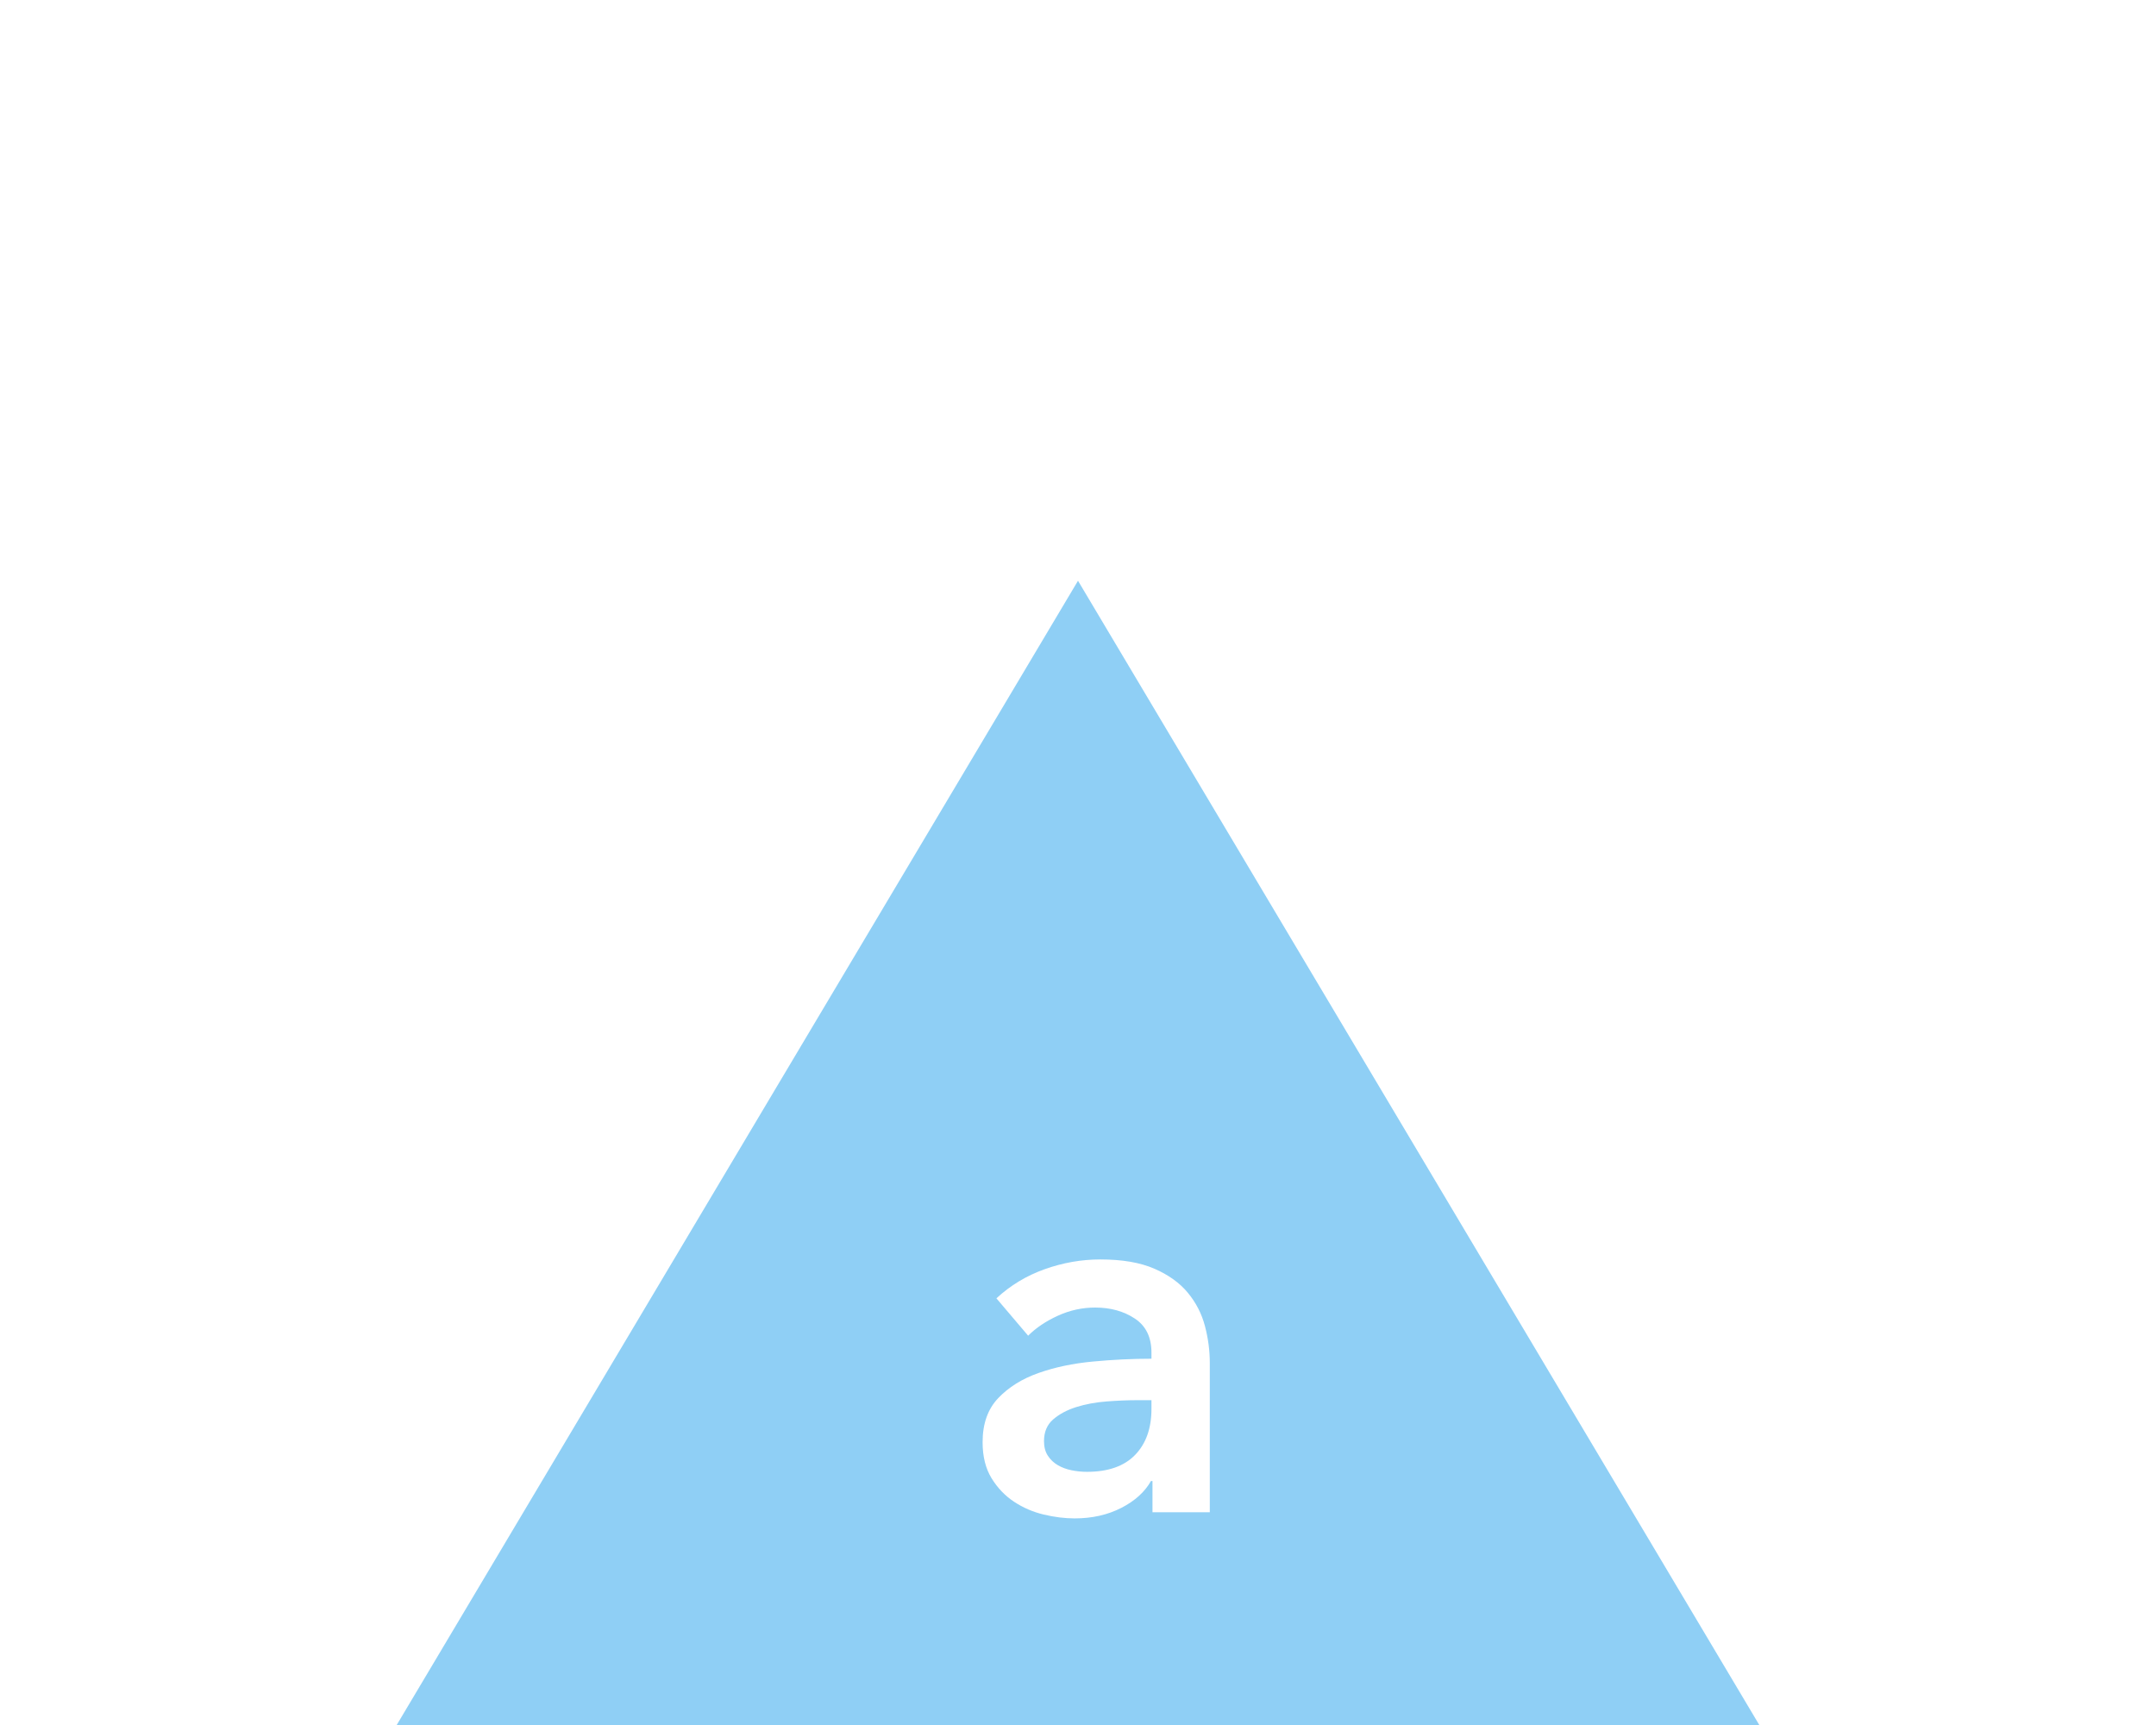 <?xml version="1.0" encoding="UTF-8" standalone="no"?>
<svg width="375px" height="300px" viewBox="0 0 375 300" version="1.1" xmlns="http://www.w3.org/2000/svg" xmlns:xlink="http://www.w3.org/1999/xlink" xmlns:sketch="http://www.bohemiancoding.com/sketch/ns">
    <title>art-a</title>
    <description>Created with Sketch (http://www.bohemiancoding.com/sketch)</description>
    <defs></defs>
    <g id="Articles" stroke="none" stroke-width="1" fill="none" fill-rule="evenodd" sketch:type="MSPage">
        <g id="art-a" sketch:type="MSArtboardGroup" fill="#8FCFF5">
            <path d="M187.5,101 L306,300 L69,300 L187.5,101 Z M200.455,257.571 L200.188,257.571 C199.12,259.47 197.399,261.027 195.026,262.243 C192.653,263.46 189.953,264.068 186.927,264.068 C185.206,264.068 183.412,263.846 181.542,263.401 C179.673,262.955 177.953,262.214 176.381,261.175 C174.808,260.137 173.503,258.773 172.464,257.082 C171.426,255.39 170.907,253.299 170.907,250.807 C170.907,247.603 171.812,245.052 173.621,243.153 C175.431,241.254 177.76,239.801 180.608,238.792 C183.456,237.783 186.615,237.116 190.087,236.79 C193.558,236.463 196.954,236.3 200.277,236.3 L200.277,235.232 C200.277,232.562 199.313,230.589 197.385,229.314 C195.456,228.038 193.157,227.4 190.487,227.4 C188.232,227.4 186.067,227.875 183.99,228.824 C181.913,229.773 180.193,230.93 178.828,232.295 L173.31,225.798 C175.743,223.543 178.546,221.852 181.72,220.725 C184.895,219.598 188.114,219.034 191.377,219.034 C195.174,219.034 198.304,219.568 200.767,220.636 C203.229,221.704 205.172,223.098 206.596,224.819 C208.02,226.54 209.014,228.468 209.577,230.604 C210.141,232.74 210.423,234.876 210.423,237.012 L210.423,263 L200.455,263 L200.455,257.571 Z M197.874,243.509 C196.153,243.509 194.344,243.583 192.445,243.732 C190.546,243.88 188.796,244.206 187.194,244.71 C185.592,245.215 184.257,245.927 183.189,246.846 C182.121,247.766 181.587,249.027 181.587,250.629 C181.587,251.638 181.809,252.483 182.255,253.166 C182.7,253.848 183.278,254.397 183.99,254.812 C184.702,255.227 185.503,255.524 186.393,255.702 C187.283,255.88 188.173,255.969 189.063,255.969 C192.742,255.969 195.53,254.99 197.429,253.032 C199.328,251.074 200.277,248.404 200.277,245.022 L200.277,243.509 L197.874,243.509 Z" id="Triangle-1-copy-3" sketch:type="MSShapeGroup"></path>
        </g>
    </g>
</svg>